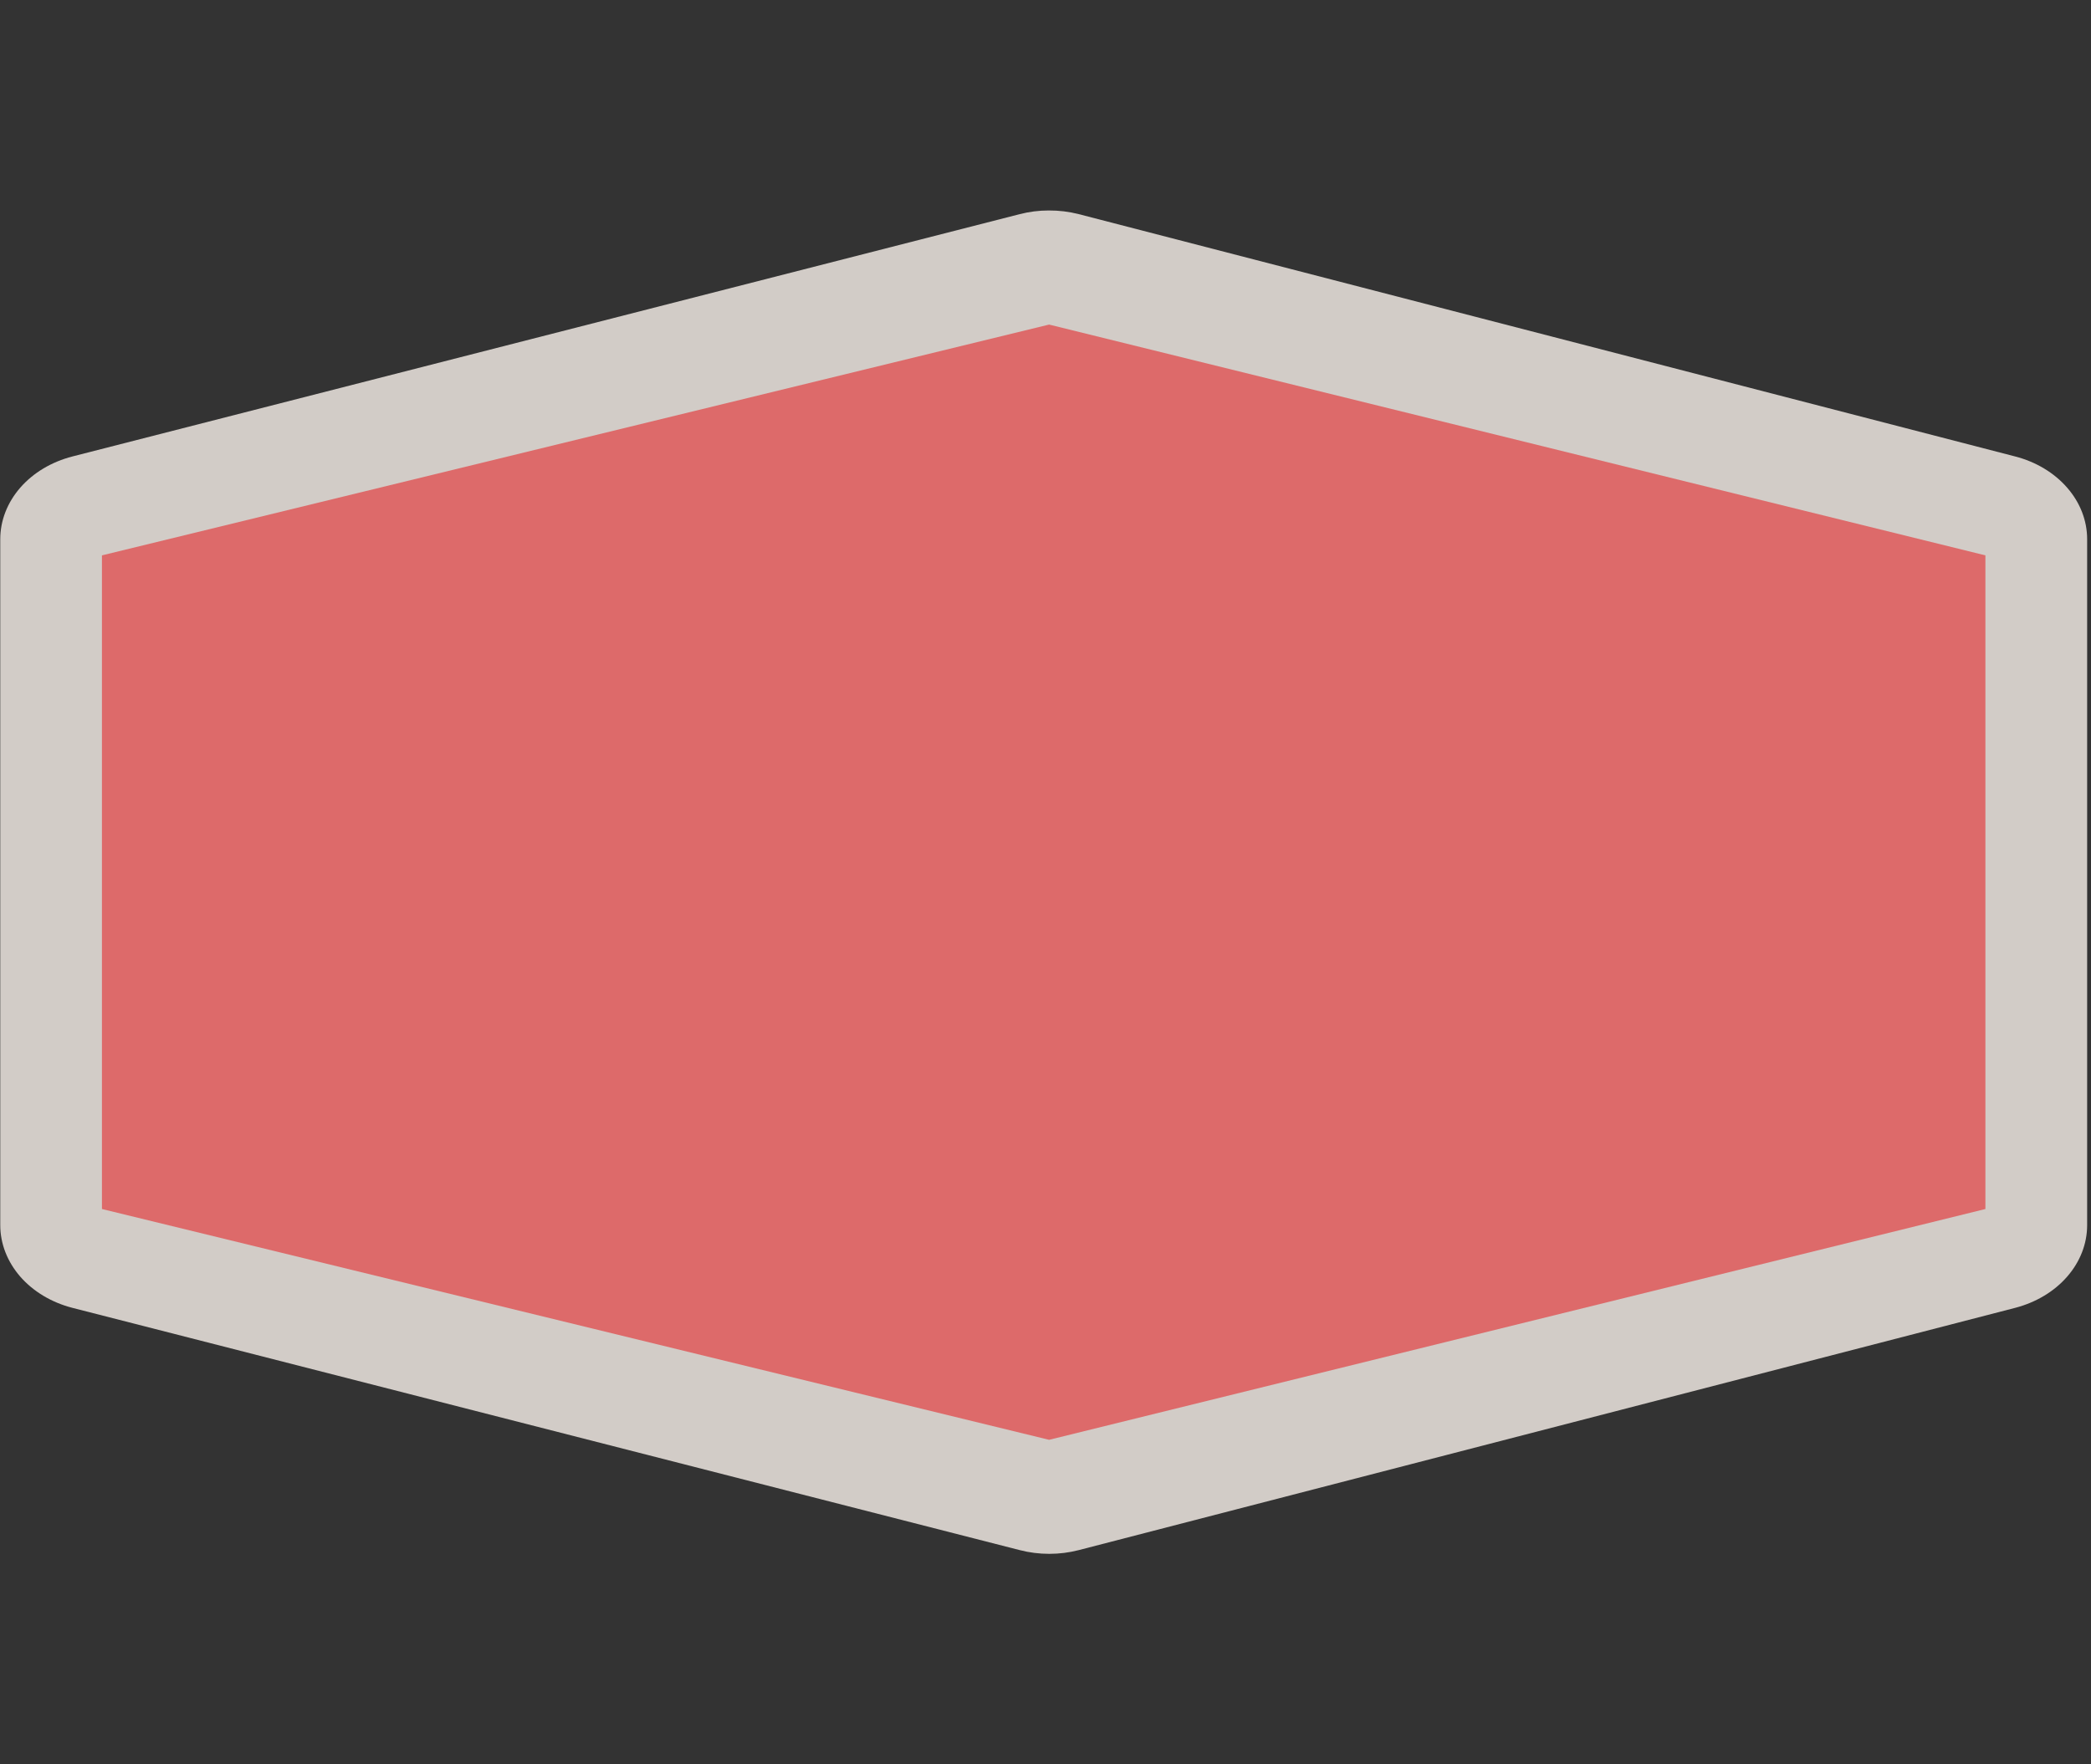 <svg width="32" height="27" viewBox="0 0 32 27" fill="none" xmlns="http://www.w3.org/2000/svg">
<rect x="0" y="0" width="32" height="27" fill="#333333" stroke="none"/>
<path opacity="0.837" fill-rule="evenodd" clip-rule="evenodd" d="M16.049 3.221C15.899 3.221 15.75 3.24 15.606 3.277L1.11 6.985C0.79 7.067 0.51 7.234 0.311 7.462C0.112 7.69 0.004 7.967 0.004 8.251V18.749C0.004 19.033 0.112 19.309 0.311 19.538C0.51 19.765 0.79 19.933 1.11 20.015L15.606 23.722C15.9 23.798 16.215 23.798 16.509 23.722L30.838 20.015C31.157 19.932 31.437 19.765 31.635 19.537C31.834 19.309 31.941 19.033 31.941 18.749V8.251C31.941 7.967 31.834 7.691 31.635 7.463C31.437 7.235 31.157 7.067 30.838 6.985L16.509 3.277C16.36 3.239 16.205 3.22 16.049 3.221V3.221Z" fill="#F1EAE4"/>
<path fill-rule="evenodd" clip-rule="evenodd" d="M1.56 8.499L16.055 4.967L30.384 8.499V18.502L16.055 22.034L1.56 18.502L1.56 8.499Z" fill="#DD6A6A"/>
</svg>
